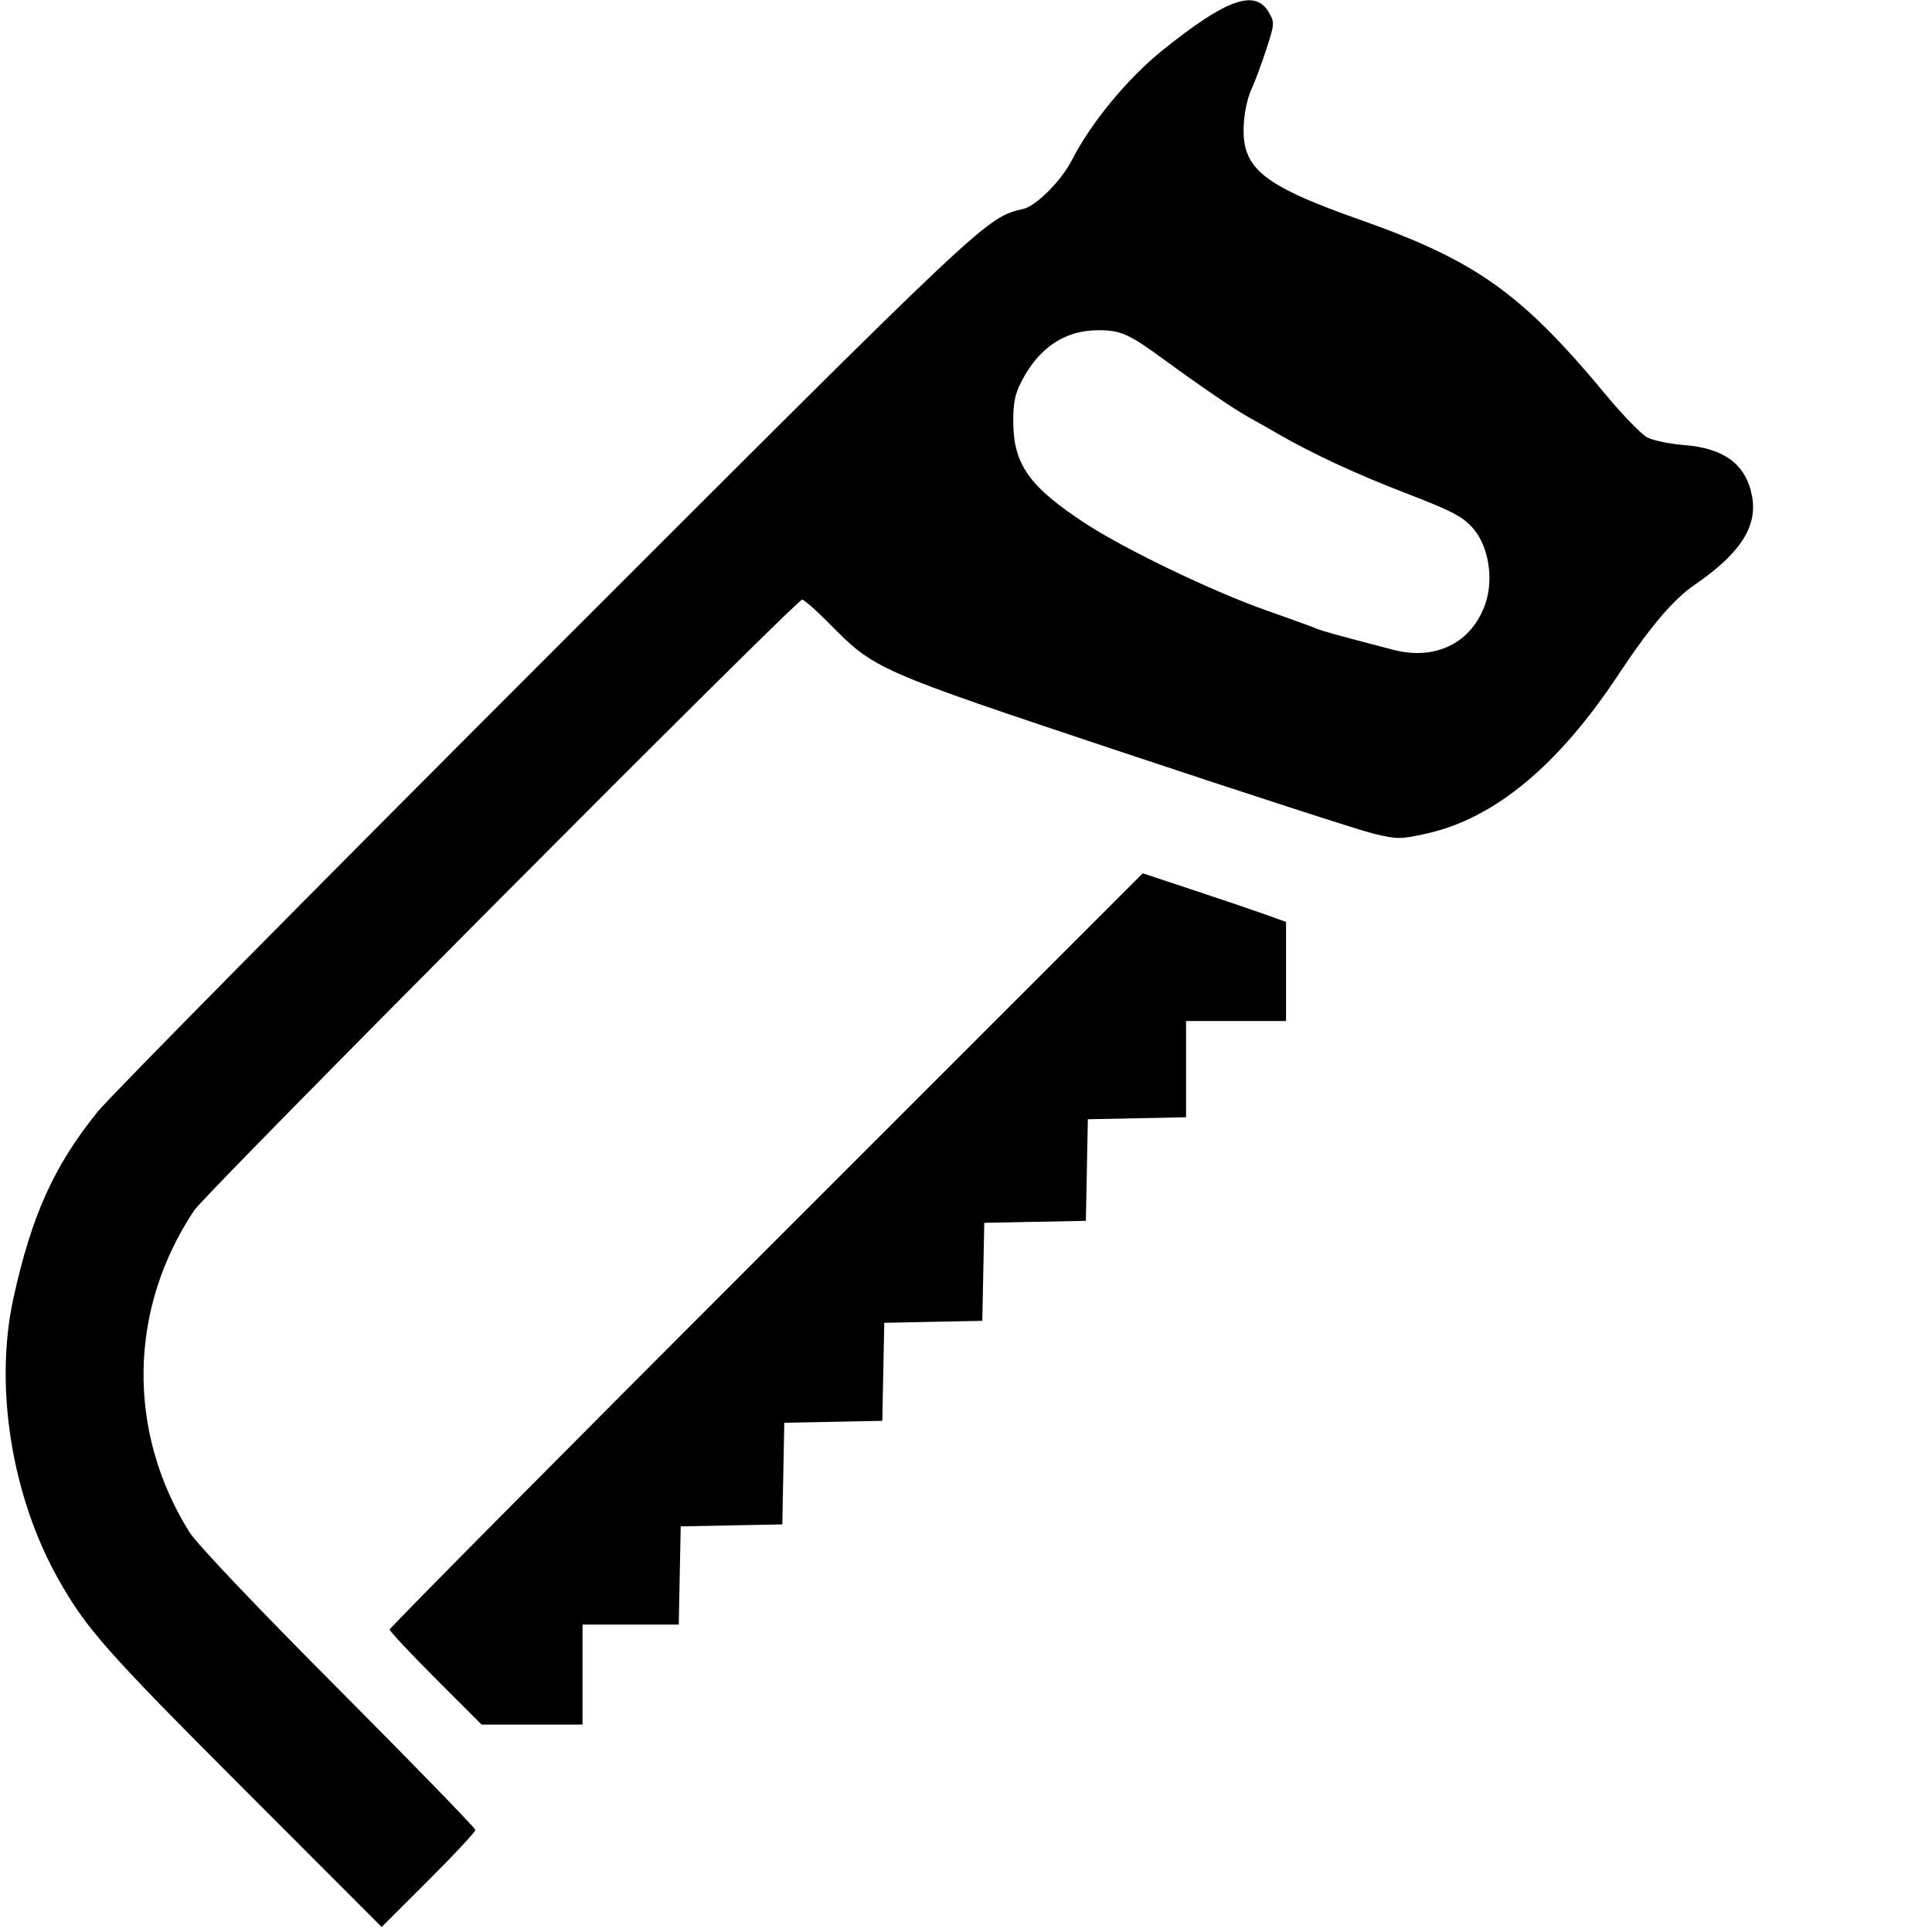 <svg xmlns="http://www.w3.org/2000/svg" viewBox="0 0 512 512"><path d="M113.566 498.275c6.83-6.822 12.417-12.812 12.417-13.312s-16.34-17.317-36.31-37.372c-22.19-22.285-37.567-38.487-39.546-41.668-16.587-26.67-16.074-59.085 1.347-85.176 3.14-4.704 159.553-161.834 161.095-161.834.53 0 3.73 2.805 7.11 6.233 12.207 12.376 12.073 12.317 78.111 34.33 32.773 10.924 62.586 20.582 66.253 21.462 6.283 1.508 7.09 1.505 14.036-.04 17.984-4 34.846-17.976 50.811-42.11 8.316-12.572 14.565-19.95 20.099-23.731 12.124-8.284 16.815-15.477 15.328-23.503-1.57-8.473-7.3-12.777-18.145-13.627-3.735-.293-8.056-1.188-9.604-1.988s-6.447-5.832-10.888-11.181c-22.59-27.21-34.486-35.666-65.638-46.655-22.061-7.782-28.734-12.184-30.183-19.907-.797-4.246.084-10.99 1.95-14.932.78-1.649 2.464-6.192 3.741-10.096 2.248-6.87 2.27-7.189.671-9.937-3.61-6.21-11.292-3.463-28.085 10.045-9.302 7.483-18.999 19.22-24.04 29.103-2.761 5.413-9.421 12.135-12.842 12.963-10.041 2.429-8.558 1.034-126.542 119.014-62.138 62.135-115.63 116.27-118.872 120.3C14.275 309.03 8.399 322.04 3.58 343.933c-5.165 23.473-.507 52.626 11.93 74.651 7.373 13.06 12.598 18.97 48.947 55.36l36.692 36.732 12.417-12.402zm255.64-326.076c-15.514-4.05-18.69-4.929-20.347-5.632-1.041-.442-7.003-2.6-13.25-4.796-14.114-4.96-37.406-16.15-47.91-23.014-14.827-9.69-19.063-15.59-19.172-26.702-.05-5.17.42-7.573 2.126-10.883 4.621-8.96 11.384-13.555 20.091-13.653 6.097-.067 8.31.891 17.42 7.547 10.595 7.741 18.863 13.362 23.15 15.738 2.192 1.215 5.12 2.871 6.506 3.68 9.653 5.633 21.376 11.083 35.645 16.57 11.46 4.408 14.417 5.992 17.074 9.15 3.977 4.726 5.33 13.317 3.11 19.751-3.588 10.405-13.147 15.193-24.443 12.244zM154.375 443.78v-13.25H179.874l.263-13.013.264-13.013 13.46-.262 13.46-.263.263-13.46.262-13.46 12.986-.264 12.987-.263.263-12.986.263-12.987 12.987-.263 12.986-.263.263-12.986.263-12.987 13.46-.262 13.46-.263.263-13.46.263-13.46 13.013-.263 13.013-.264V270.588H340.815V244.32l-5.442-1.954c-2.993-1.074-11.538-3.973-18.988-6.442l-13.546-4.488-99.785 99.781c-54.882 54.88-99.785 100.158-99.785 100.618 0 .46 5.48 6.317 12.178 13.015l12.179 12.178H154.375v-13.25z"/></svg>
